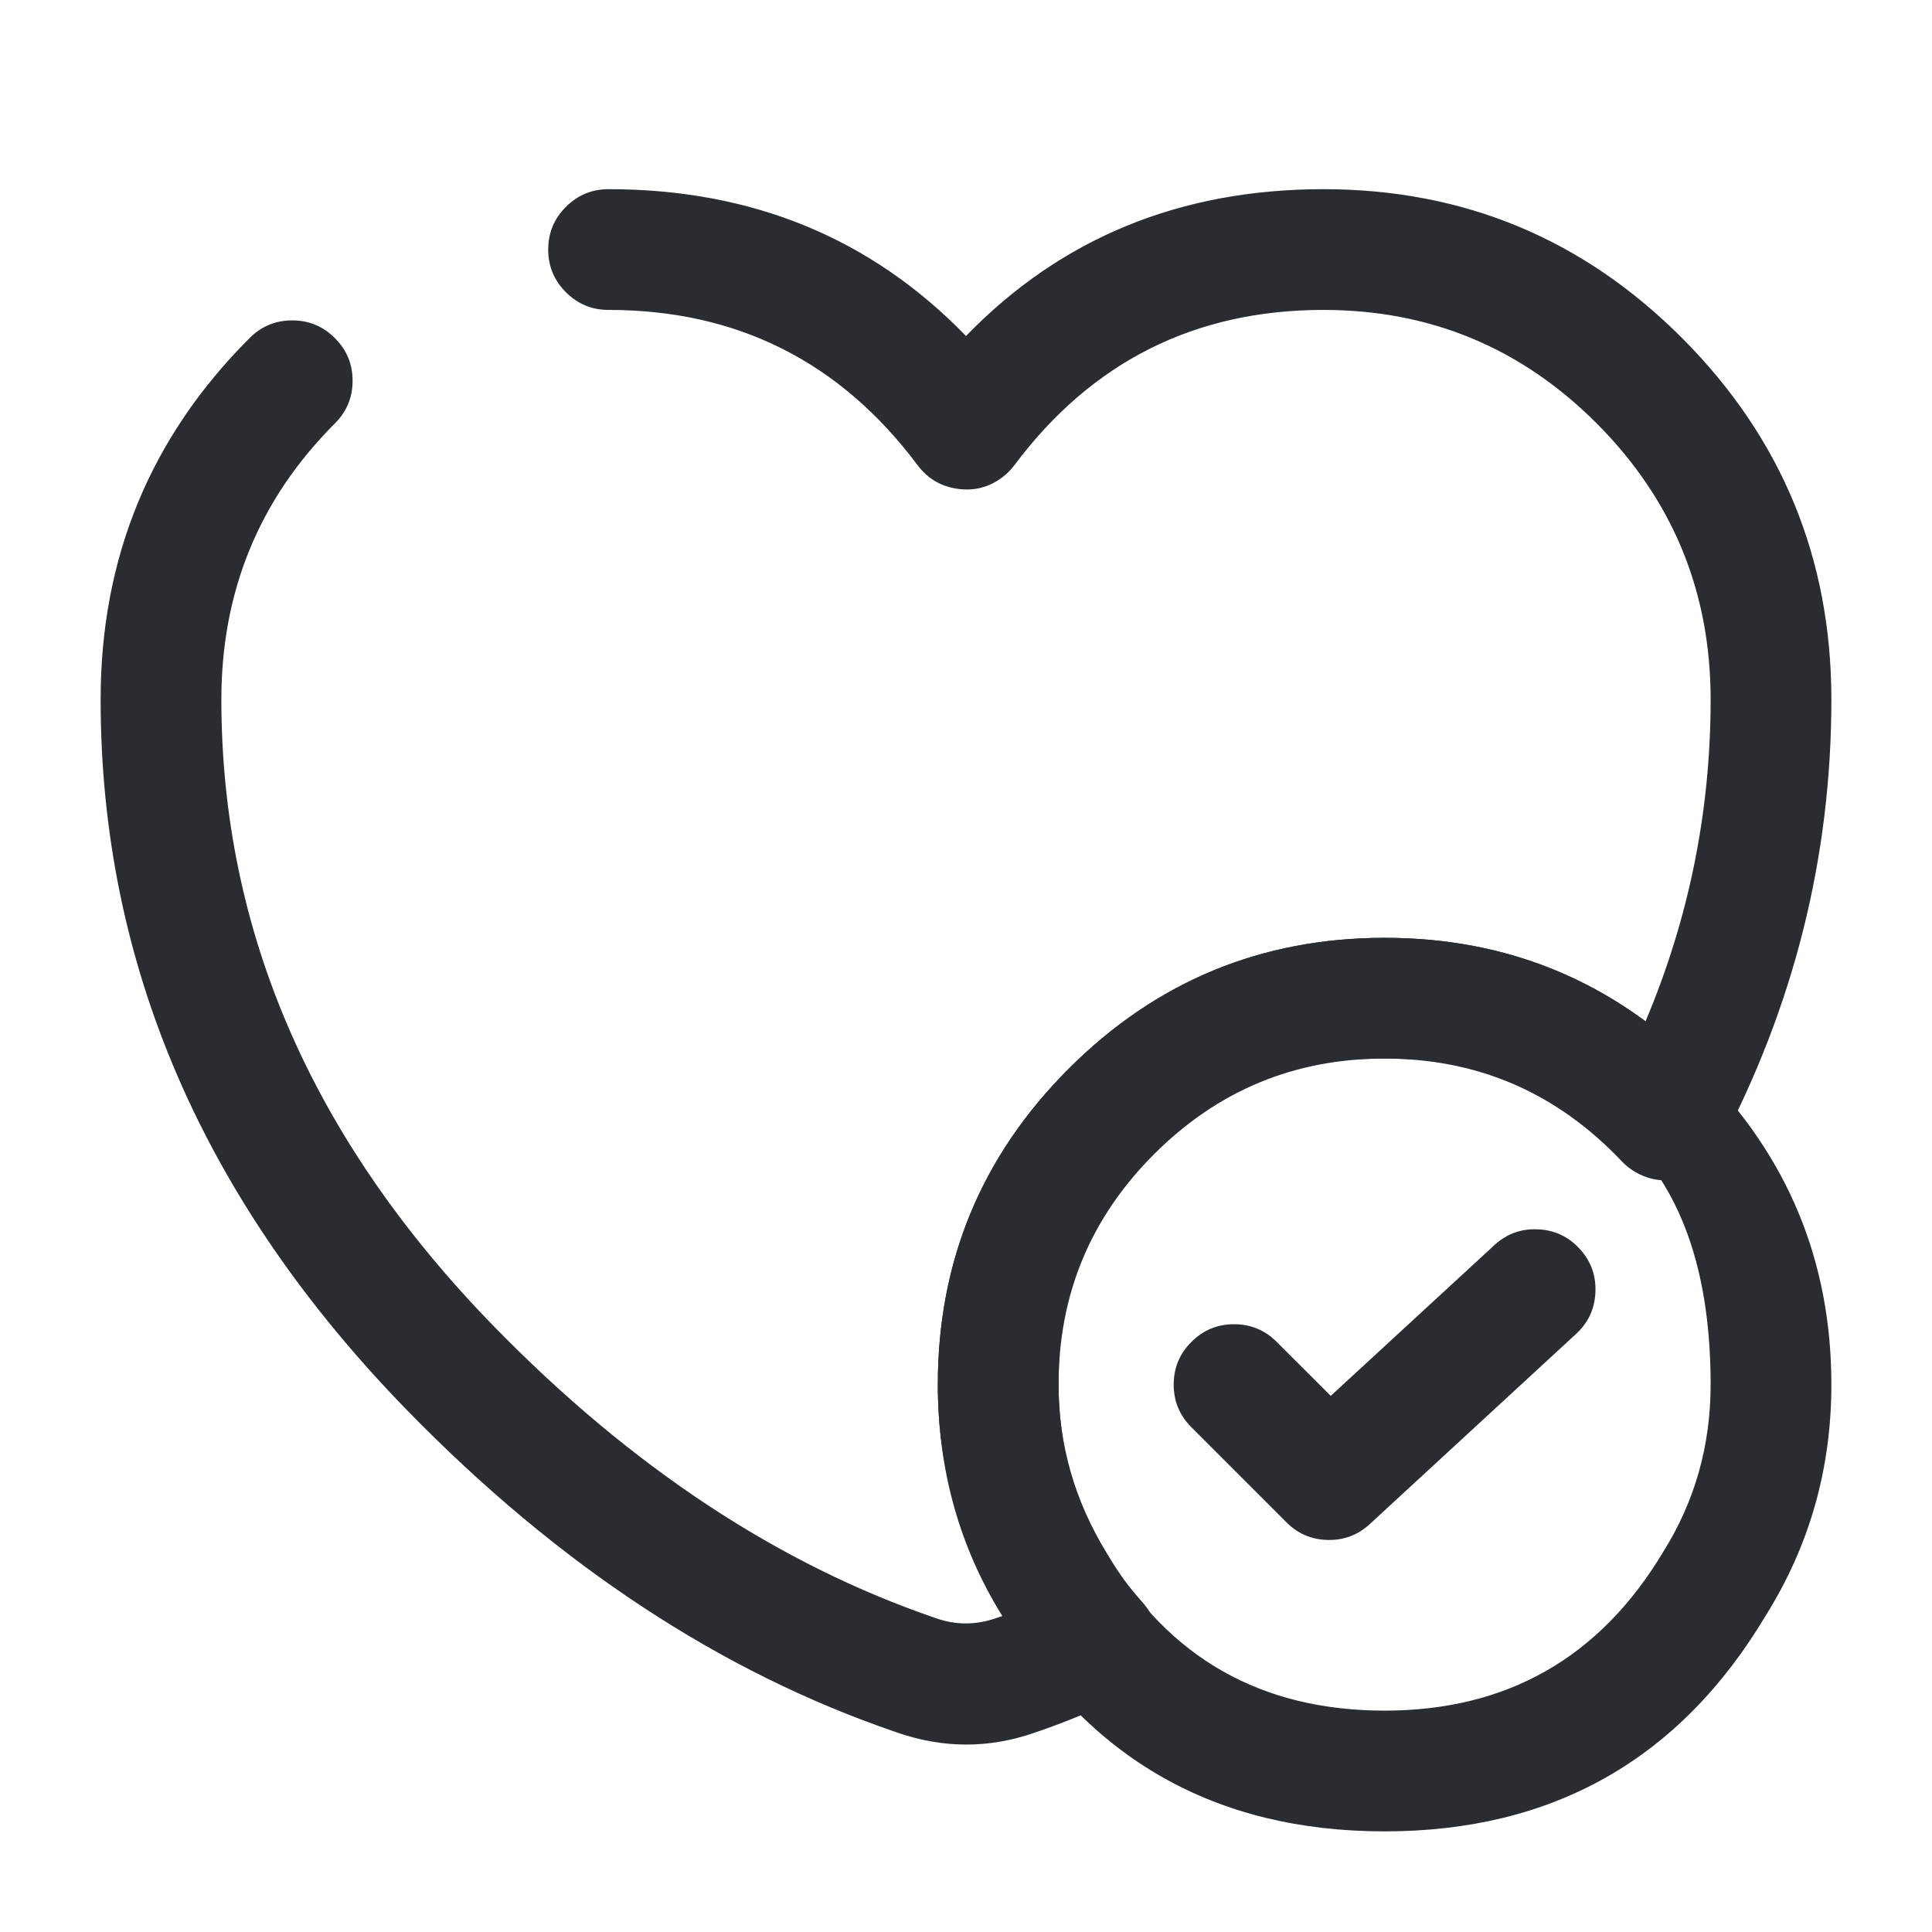<svg xmlns="http://www.w3.org/2000/svg" width="24" height="24" viewBox="0 0 24 24">
  <defs/>
  <path fill="#292D32" d="M7.56,2.35 Q10.232,2.35 12,4.174 Q13.768,2.35 16.44,2.35 Q19.055,2.35 20.903,4.207 Q22.75,6.064 22.75,8.69 Q22.75,11.624 21.353,14.261 Q21.207,14.536 20.91,14.627 Q20.613,14.718 20.339,14.573 Q20.23,14.515 20.145,14.425 Q18.938,13.15 17.2,13.15 Q13.15,13.15 13.15,17.2 Q13.15,18.738 14.189,19.9 Q14.396,20.132 14.379,20.442 Q14.361,20.752 14.13,20.959 Q14.046,21.034 13.943,21.082 Q13.325,21.366 12.857,21.522 Q12,21.824 11.13,21.517 Q7.875,20.406 5.066,17.528 Q1.25,13.618 1.25,8.69 Q1.25,6.049 3.1,4.2 Q3.319,3.98 3.63,3.98 Q3.941,3.98 4.16,4.2 Q4.38,4.419 4.38,4.73 Q4.38,5.041 4.16,5.26 Q2.75,6.671 2.75,8.69 Q2.75,13.007 6.139,16.48 Q8.698,19.102 11.63,20.103 Q12,20.233 12.383,20.098 Q12.416,20.087 12.451,20.075 Q11.65,18.785 11.65,17.2 Q11.65,14.902 13.276,13.276 Q14.902,11.65 17.2,11.65 Q19.039,11.65 20.441,12.688 Q21.25,10.773 21.25,8.69 Q21.25,6.683 19.84,5.265 Q18.431,3.85 16.44,3.85 Q14.044,3.85 12.601,5.779 Q12.536,5.866 12.449,5.931 Q12.201,6.117 11.893,6.072 Q11.586,6.028 11.399,5.779 Q9.956,3.85 7.56,3.85 Q7.249,3.85 7.03,3.63 Q6.81,3.411 6.81,3.1 Q6.81,2.789 7.03,2.57 Q7.249,2.35 7.56,2.35 Z"/>
  <path fill="#292D32" d="M22.75,17.2 Q22.75,18.765 21.936,20.067 Q20.335,22.75 17.2,22.75 Q14.047,22.75 12.454,20.051 Q11.65,18.736 11.65,17.2 Q11.65,14.902 13.276,13.276 Q14.902,11.65 17.2,11.65 Q19.499,11.65 21.124,13.276 Q22.75,14.902 22.75,17.2 Z M21.25,17.2 Q21.25,13.15 17.2,13.15 Q15.524,13.15 14.337,14.337 Q13.15,15.523 13.15,17.2 Q13.15,18.314 13.746,19.289 Q14.903,21.25 17.2,21.25 Q19.483,21.25 20.664,19.273 Q21.25,18.335 21.25,17.2 Z"/>
  <path fill="#292D32" d="M15.86,16.67 L16.531,17.34 L18.562,15.469 Q18.79,15.258 19.101,15.271 Q19.411,15.283 19.622,15.512 Q19.832,15.74 19.819,16.05 Q19.807,16.361 19.578,16.571 L17.018,18.931 Q16.797,19.136 16.495,19.13 Q16.193,19.124 15.98,18.91 L14.8,17.73 Q14.58,17.511 14.58,17.2 Q14.58,16.889 14.8,16.67 Q15.019,16.45 15.33,16.45 Q15.641,16.45 15.86,16.67 Z"/>
</svg>

